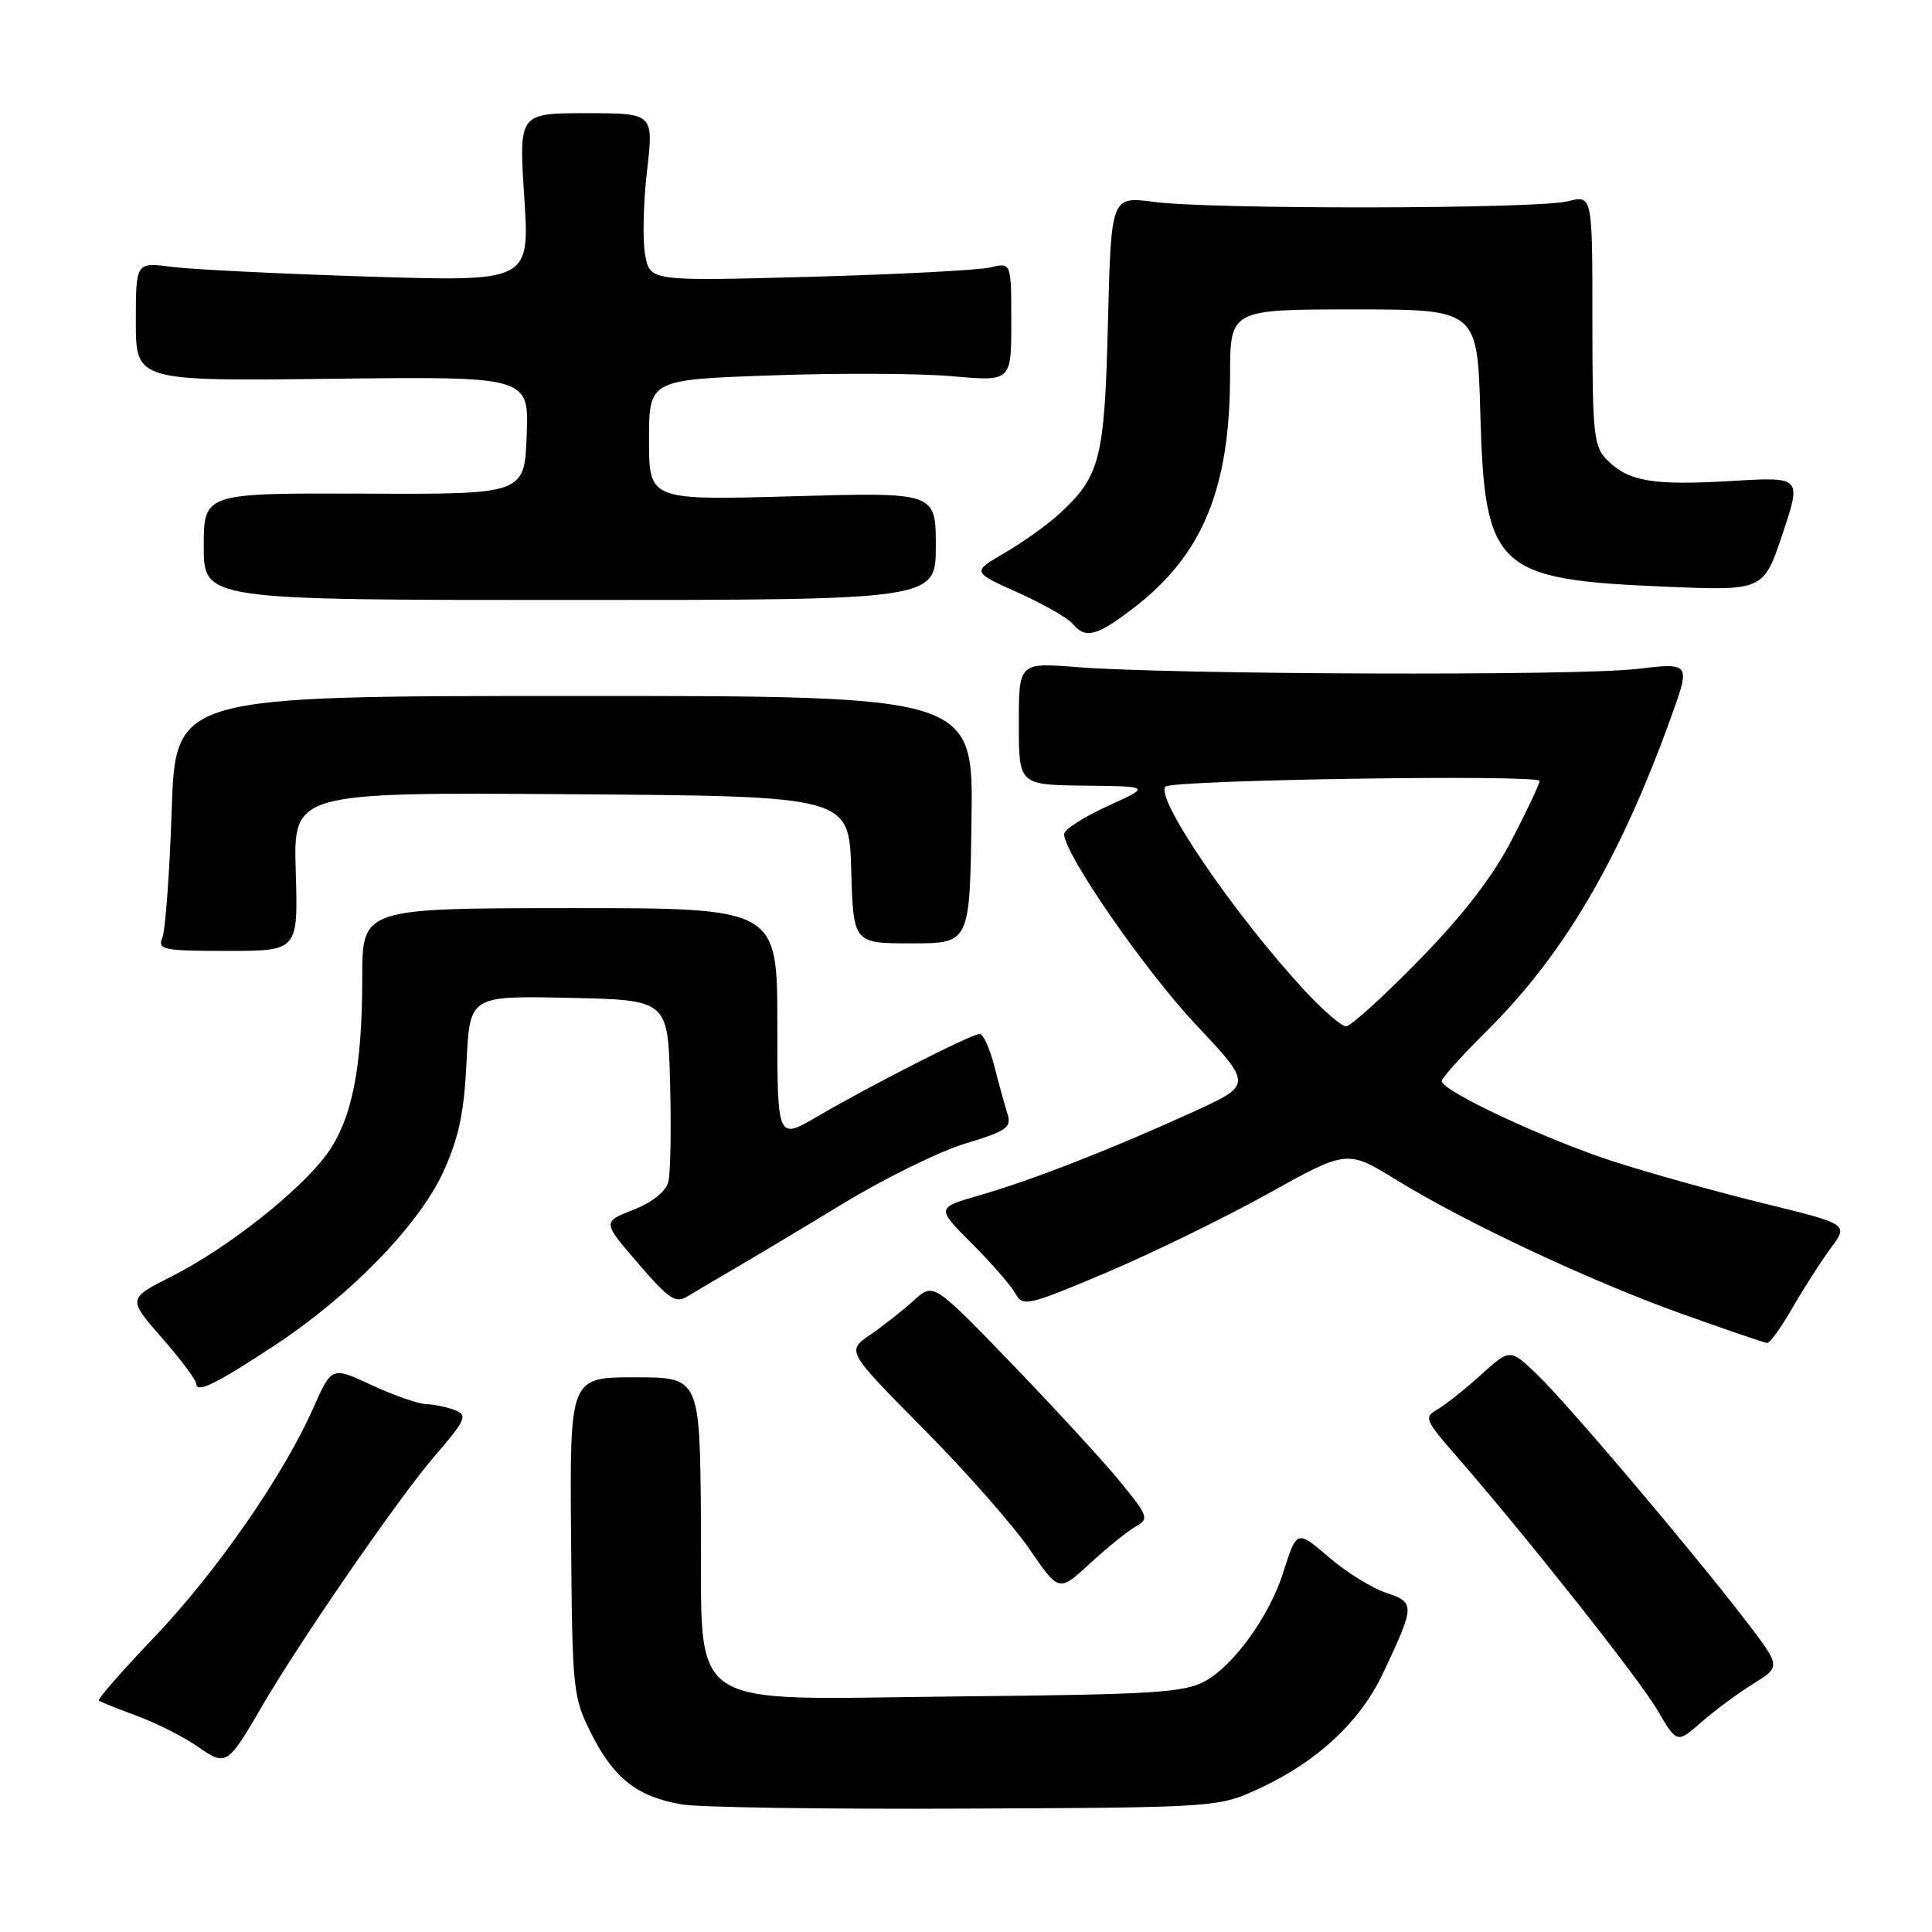 <?xml version="1.0" encoding="UTF-8" standalone="no"?>
<!DOCTYPE svg PUBLIC "-//W3C//DTD SVG 1.1//EN" "http://www.w3.org/Graphics/SVG/1.1/DTD/svg11.dtd" >
<svg xmlns="http://www.w3.org/2000/svg" xmlns:xlink="http://www.w3.org/1999/xlink" version="1.1" viewBox="0 0 256 256">
 <g >
 <path fill="currentColor"
d=" M 167.12 236.86 C 174.65 233.33 180.26 228.07 183.25 221.73 C 187.51 212.71 187.53 212.33 183.68 211.06 C 181.82 210.44 178.46 208.37 176.22 206.45 C 171.79 202.67 171.85 202.65 169.99 208.50 C 168.18 214.15 163.46 220.69 159.70 222.75 C 156.90 224.28 152.90 224.53 127.50 224.78 C 89.79 225.14 93.10 227.36 92.88 201.50 C 92.73 182.50 92.73 182.50 84.11 182.50 C 75.50 182.50 75.50 182.50 75.67 203.62 C 75.83 224.20 75.90 224.87 78.42 229.85 C 81.38 235.69 84.49 238.10 90.38 239.10 C 92.65 239.49 109.57 239.74 128.00 239.65 C 161.50 239.50 161.50 239.50 167.12 236.86 Z  M 34.77 226.00 C 39.85 217.29 52.85 198.44 57.50 193.05 C 61.68 188.21 62.00 187.52 60.35 186.87 C 59.33 186.47 57.60 186.10 56.50 186.06 C 55.40 186.02 52.13 184.87 49.22 183.52 C 43.95 181.07 43.95 181.07 41.51 186.57 C 37.56 195.51 28.64 208.35 20.40 216.98 C 16.17 221.41 12.88 225.17 13.10 225.34 C 13.32 225.51 15.61 226.43 18.19 227.38 C 20.77 228.34 24.37 230.16 26.19 231.43 C 29.98 234.07 30.12 233.98 34.77 226.00 Z  M 232.30 223.12 C 235.99 220.84 235.99 220.84 231.26 214.67 C 224.04 205.27 207.64 185.92 203.65 182.10 C 200.09 178.69 200.09 178.69 196.18 182.22 C 194.03 184.16 191.43 186.22 190.41 186.79 C 188.68 187.76 188.85 188.20 192.75 192.67 C 202.14 203.44 217.12 222.36 219.59 226.56 C 222.21 231.03 222.21 231.03 225.41 228.22 C 227.17 226.67 230.27 224.38 232.30 223.12 Z  M 150.51 202.26 C 152.28 201.26 152.15 200.89 148.45 196.36 C 146.28 193.70 139.81 186.66 134.09 180.73 C 123.68 169.94 123.68 169.94 121.09 172.31 C 119.66 173.61 117.07 175.65 115.33 176.85 C 112.16 179.02 112.16 179.02 122.33 189.29 C 127.92 194.93 134.26 202.12 136.41 205.26 C 140.31 210.97 140.31 210.97 144.46 207.14 C 146.74 205.04 149.46 202.84 150.51 202.26 Z  M 36.41 178.26 C 46.46 171.63 55.49 162.34 58.72 155.32 C 60.78 150.83 61.49 147.49 61.82 140.72 C 62.25 131.94 62.25 131.94 75.37 132.22 C 88.50 132.50 88.50 132.50 88.79 143.50 C 88.95 149.55 88.85 155.44 88.56 156.59 C 88.24 157.88 86.47 159.30 83.93 160.30 C 79.81 161.91 79.81 161.91 84.56 167.41 C 88.76 172.28 89.52 172.77 91.24 171.70 C 92.30 171.04 95.12 169.38 97.49 168.00 C 99.86 166.62 106.28 162.78 111.76 159.45 C 117.23 156.13 124.50 152.56 127.92 151.52 C 133.42 149.86 134.06 149.40 133.49 147.57 C 133.13 146.43 132.34 143.59 131.75 141.25 C 131.15 138.91 130.28 137.00 129.81 137.00 C 128.75 137.00 115.35 143.82 108.25 147.97 C 103.00 151.04 103.00 151.04 103.00 135.68 C 103.00 120.32 103.00 120.32 75.50 120.33 C 48.00 120.35 48.00 120.35 48.00 129.54 C 48.00 141.49 46.65 148.28 43.36 152.85 C 39.87 157.71 30.14 165.40 22.78 169.11 C 16.91 172.07 16.91 172.07 21.45 177.27 C 23.95 180.13 26.00 182.86 26.00 183.34 C 26.00 184.68 28.65 183.38 36.41 178.26 Z  M 237.54 173.25 C 239.04 170.64 241.32 167.09 242.60 165.36 C 244.94 162.21 244.94 162.21 233.72 159.46 C 227.55 157.95 218.61 155.45 213.85 153.92 C 204.84 151.01 190.97 144.52 191.03 143.24 C 191.05 142.83 193.79 139.80 197.11 136.50 C 207.23 126.45 214.64 113.82 221.39 95.12 C 224.03 87.79 224.03 87.79 216.77 88.65 C 208.92 89.57 155.44 89.39 142.75 88.40 C 135.00 87.79 135.00 87.79 135.00 95.90 C 135.00 104.00 135.00 104.00 143.75 104.10 C 152.50 104.20 152.50 104.20 146.75 106.82 C 143.59 108.27 141.00 109.93 141.00 110.52 C 141.00 113.12 151.67 128.55 158.48 135.79 C 165.96 143.74 165.96 143.74 158.10 147.33 C 147.46 152.19 136.68 156.41 129.77 158.39 C 124.05 160.04 124.05 160.04 128.77 164.77 C 131.37 167.37 133.97 170.35 134.54 171.39 C 135.52 173.18 136.15 173.04 146.54 168.65 C 152.57 166.10 162.22 161.39 168.00 158.18 C 178.50 152.34 178.50 152.34 185.00 156.33 C 194.32 162.06 210.81 169.79 222.99 174.14 C 228.77 176.21 233.79 177.92 234.15 177.95 C 234.52 177.98 236.04 175.86 237.54 173.25 Z  M 39.19 115.49 C 38.87 104.98 38.87 104.98 75.69 105.24 C 112.50 105.50 112.50 105.50 112.79 115.25 C 113.07 125.00 113.07 125.00 120.79 125.00 C 128.50 125.00 128.50 125.00 128.73 108.60 C 128.97 92.21 128.97 92.21 76.11 92.22 C 23.26 92.22 23.26 92.22 22.75 107.36 C 22.47 115.69 21.91 123.29 21.51 124.25 C 20.85 125.84 21.62 126.00 30.14 126.00 C 39.50 126.00 39.50 126.00 39.19 115.49 Z  M 150.13 80.62 C 159.31 73.62 162.97 64.83 162.99 49.75 C 163.00 41.00 163.00 41.00 179.39 41.00 C 195.77 41.00 195.77 41.00 196.15 54.82 C 196.72 75.39 198.22 76.80 220.53 77.73 C 233.68 78.29 233.68 78.29 236.20 70.73 C 238.72 63.18 238.72 63.18 229.48 63.73 C 219.05 64.35 215.81 63.81 212.97 60.97 C 211.17 59.17 211.00 57.60 211.00 42.42 C 211.00 25.84 211.00 25.84 207.75 26.67 C 203.71 27.70 160.53 27.77 152.87 26.75 C 147.23 26.01 147.23 26.01 146.81 42.75 C 146.36 60.87 145.79 63.10 140.34 68.11 C 138.78 69.54 135.54 71.86 133.14 73.25 C 128.78 75.79 128.78 75.79 134.88 78.52 C 138.23 80.03 141.48 81.88 142.11 82.63 C 143.82 84.69 145.28 84.33 150.13 80.62 Z  M 124.00 72.36 C 124.00 65.22 124.00 65.22 105.00 65.76 C 86.00 66.29 86.00 66.29 86.00 58.30 C 86.00 50.31 86.00 50.31 102.25 49.74 C 111.19 49.42 121.99 49.47 126.25 49.86 C 134.00 50.55 134.00 50.55 134.00 42.66 C 134.00 34.77 134.00 34.77 131.25 35.43 C 129.74 35.80 118.97 36.36 107.32 36.68 C 86.14 37.26 86.14 37.26 85.49 33.80 C 85.13 31.89 85.24 26.88 85.73 22.67 C 86.62 15.00 86.62 15.00 77.68 15.00 C 68.74 15.00 68.74 15.00 69.47 26.16 C 70.19 37.32 70.19 37.32 48.84 36.65 C 37.11 36.28 25.36 35.70 22.75 35.36 C 18.00 34.74 18.00 34.74 18.00 42.62 C 18.00 50.50 18.00 50.50 44.04 50.19 C 70.09 49.88 70.09 49.88 69.79 57.69 C 69.50 65.50 69.50 65.50 48.25 65.41 C 27.00 65.33 27.00 65.33 27.00 72.41 C 27.00 79.50 27.00 79.50 75.50 79.50 C 124.00 79.50 124.00 79.50 124.00 72.36 Z  M 172.87 131.25 C 163.61 121.25 152.98 105.69 154.43 104.23 C 155.34 103.33 204.00 102.59 204.00 103.48 C 204.00 103.88 202.33 107.42 200.29 111.35 C 197.77 116.20 193.82 121.31 188.01 127.25 C 183.30 132.06 178.96 136.00 178.36 136.00 C 177.76 136.00 175.29 133.86 172.87 131.25 Z "/>
</g>
</svg>
